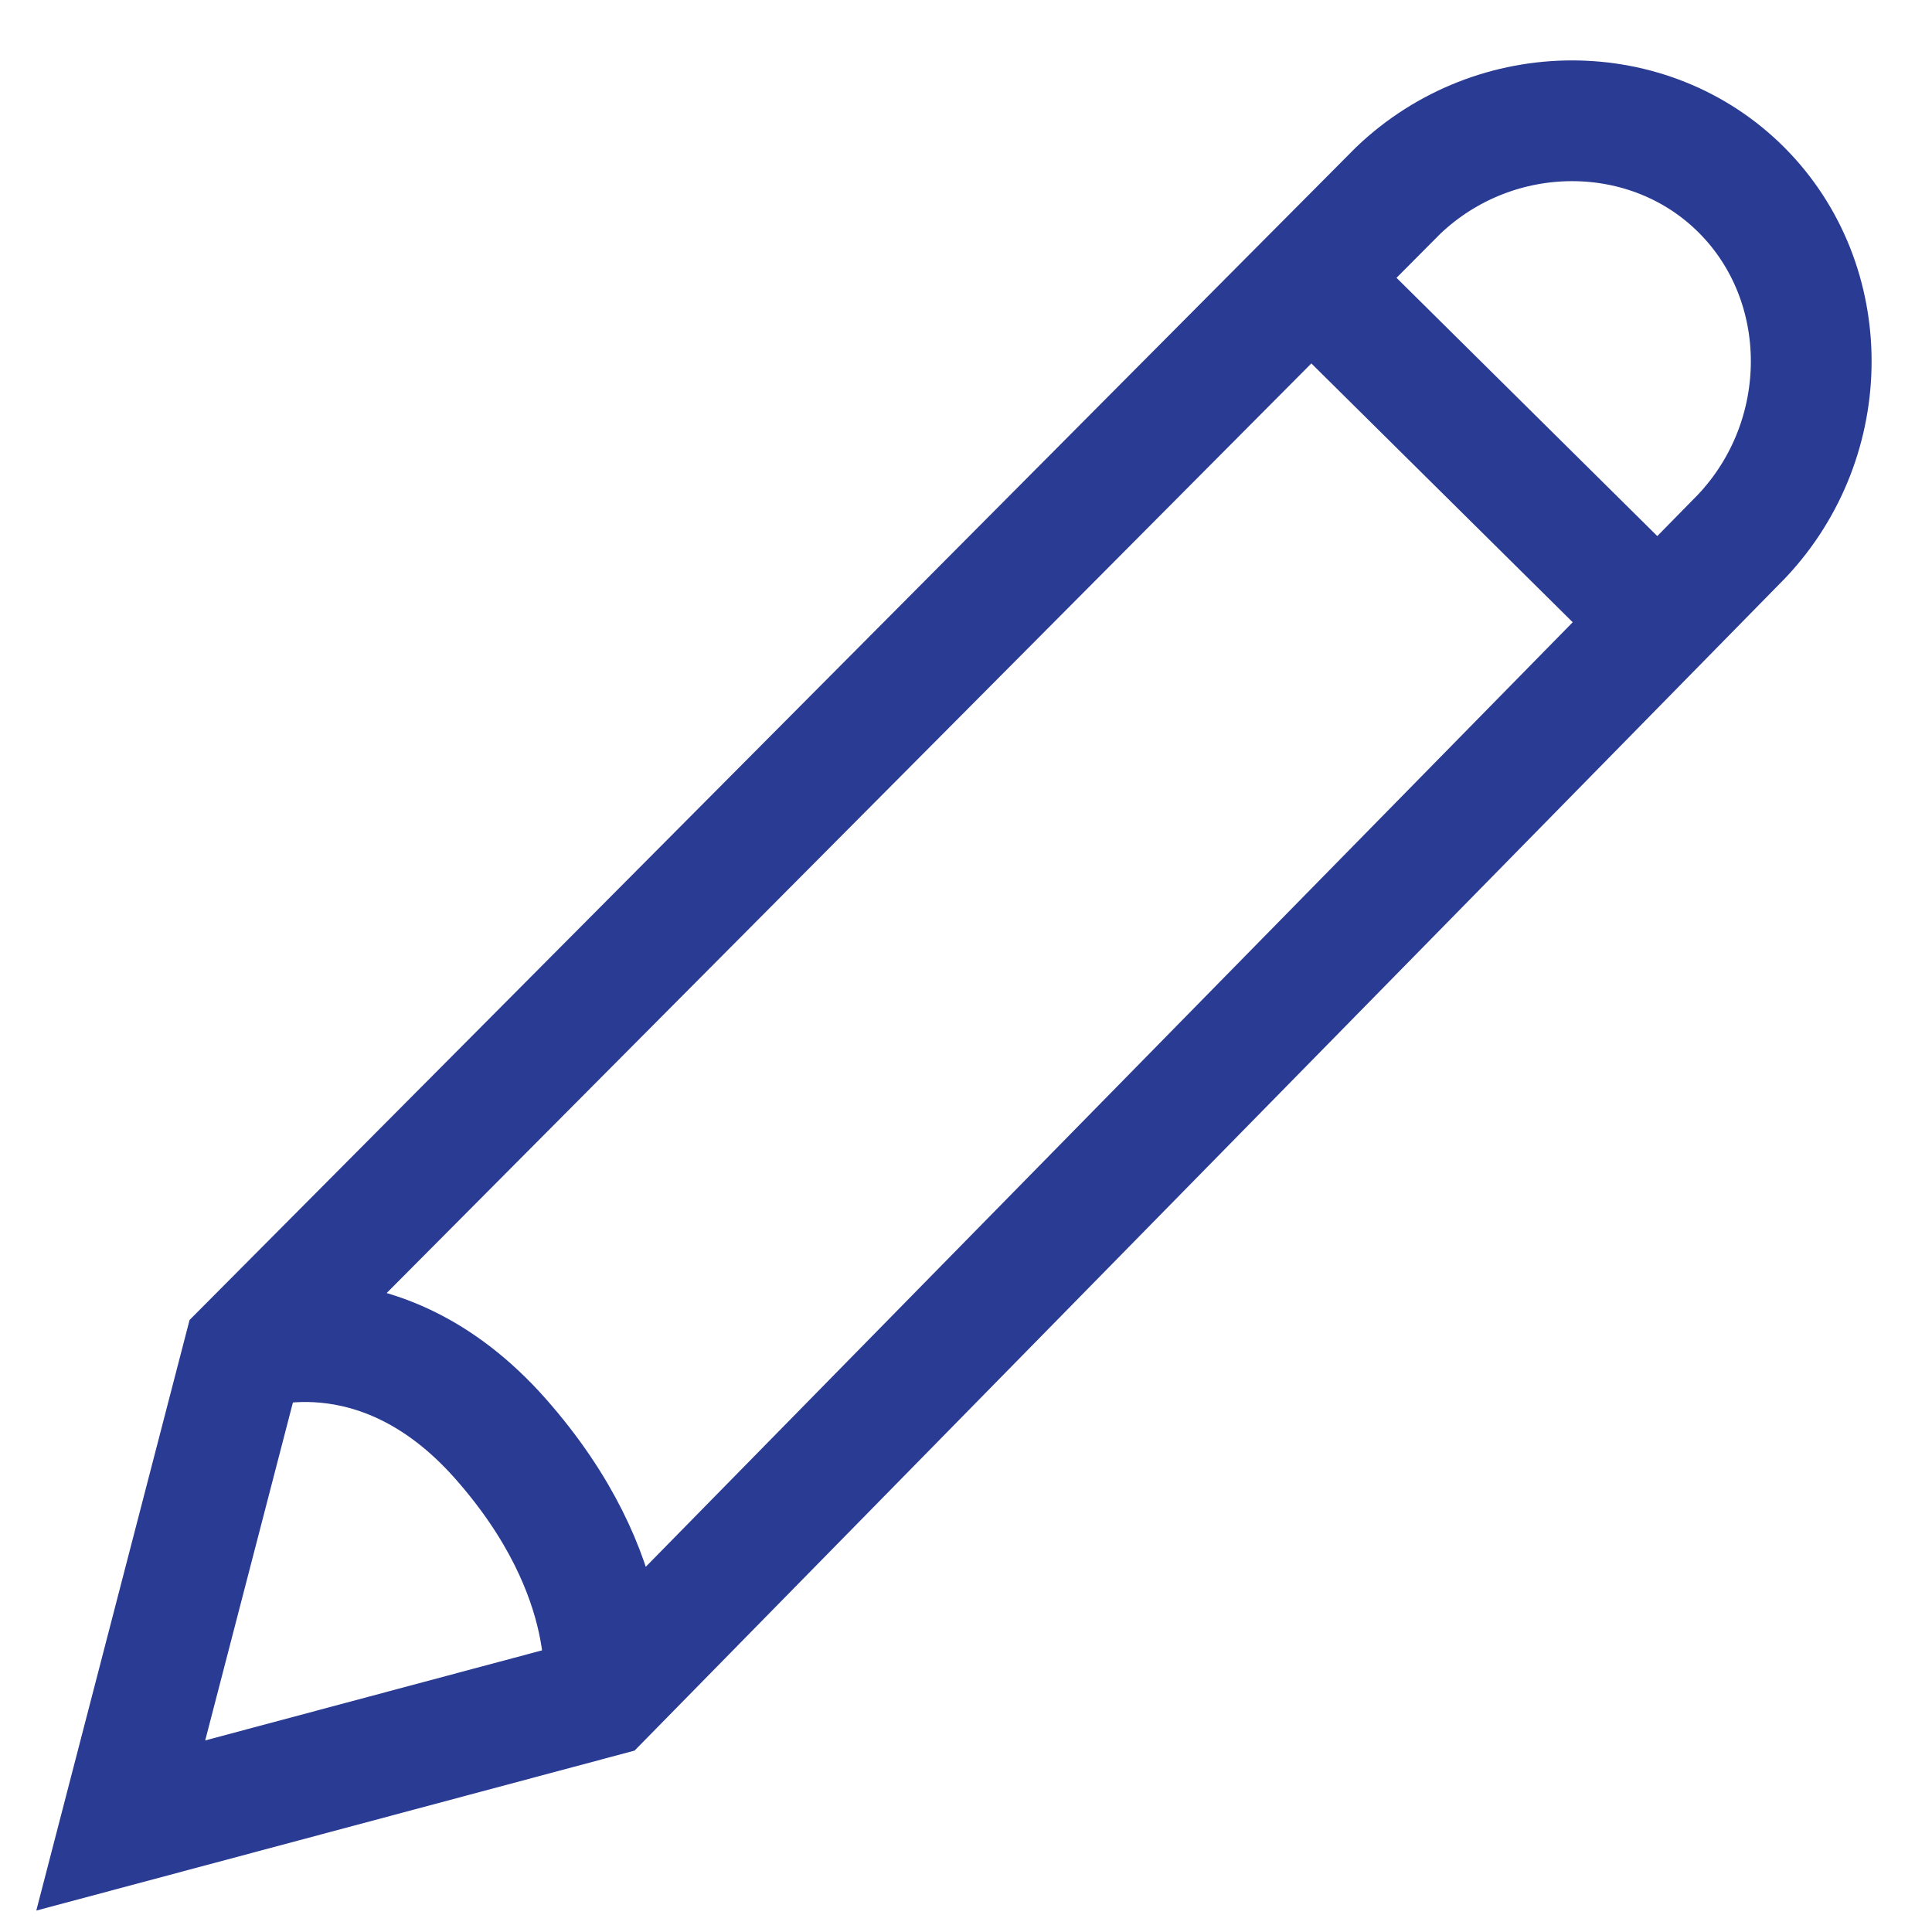 <?xml version="1.0" encoding="UTF-8"?>
<svg width="16px" height="16px" viewBox="0 0 16 16" version="1.1" xmlns="http://www.w3.org/2000/svg" xmlns:xlink="http://www.w3.org/1999/xlink">
    <!-- Generator: Sketch 57.1 (83088) - https://sketch.com -->
    <title>icon_edit</title>
    <desc>Created with Sketch.</desc>
    <g id="Symbols" stroke="none" stroke-width="1" fill="none" fill-rule="evenodd">
        <g id="button_edit" transform="translate(-7, -7)" stroke="#2A3B93">
            <g id="icon_edit_selected">
                <g transform="translate(8, 8)">
                    <path d="M3.994,13.05 C0,14.118 0,14.118 0,14.118 C1.02,10.188 1.02,10.188 1.02,10.188 C10.58,0.577 10.58,0.577 10.58,0.577 C11.387,-0.192 12.662,-0.192 13.426,0.577 C14.191,1.346 14.191,2.627 13.426,3.439 L3.994,13.05 Z M9.857,1.303 C12.747,4.165 12.747,4.165 12.747,4.165 L9.857,1.303 Z M3.994,13.05 C3.994,13.05 4.164,12.068 3.144,10.914 C2.124,9.761 1.02,10.188 1.02,10.188" id="icon_edit"></path>
                </g>
            </g>
        </g>
    </g>
</svg>
